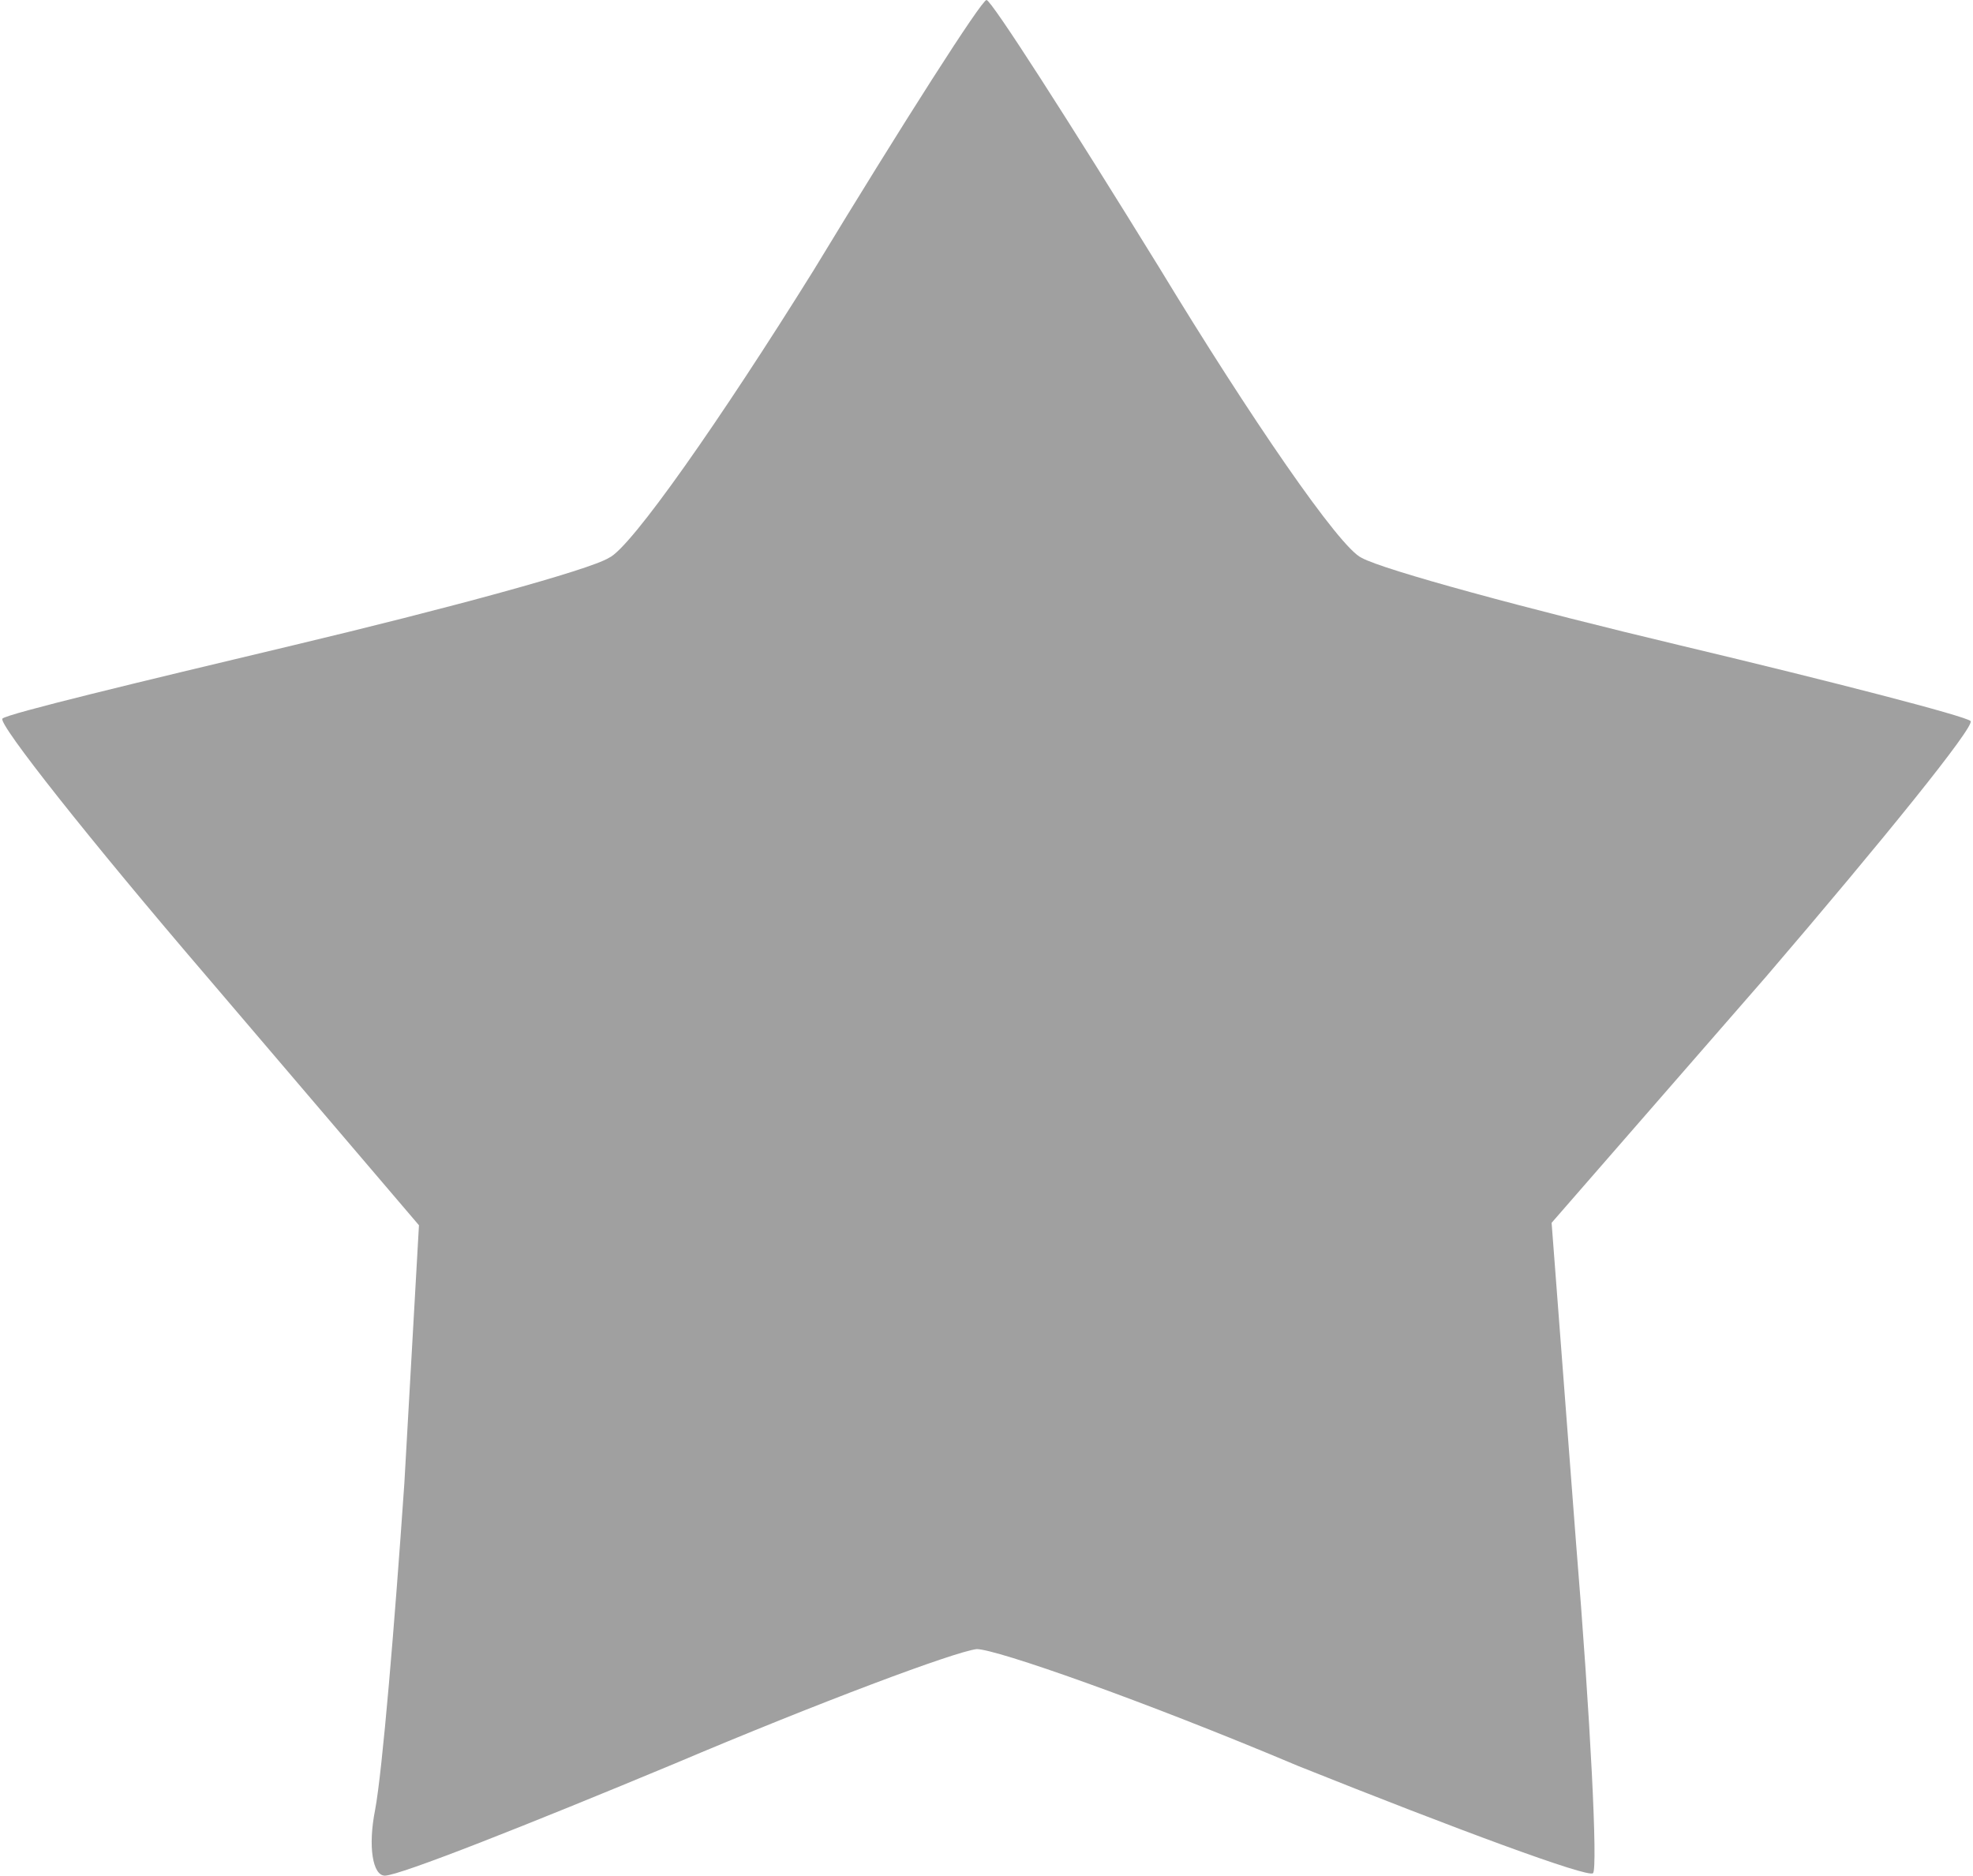 <!DOCTYPE svg PUBLIC "-//W3C//DTD SVG 20010904//EN" "http://www.w3.org/TR/2001/REC-SVG-20010904/DTD/svg10.dtd">
<svg version="1.0" xmlns="http://www.w3.org/2000/svg" width="81px" height="77px" viewBox="0 0 810 770" preserveAspectRatio="xMidYMid meet">
<g id="layer1" fill="#a0a0a0" stroke="none">
 <path d="M154 743 c3 -16 8 -76 12 -134 l6 -106 -87 -102 c-48 -56 -86 -104 -84 -106 2 -2 56 -15 119 -30 63 -15 122 -31 130 -36 9 -4 46 -57 84 -118 37 -61 69 -111 71 -111 2 0 34 50 71 110 37 61 74 115 83 119 9 5 68 21 131 36 63 15 117 29 119 31 2 2 -36 49 -84 105 l-88 101 10 131 c6 73 9 134 7 136 -2 2 -56 -18 -121 -44 -64 -27 -124 -48 -132 -48 -9 1 -65 22 -124 47 -60 25 -113 46 -119 46 -5 0 -7 -12 -4 -27z"/>
 </g>

</svg>